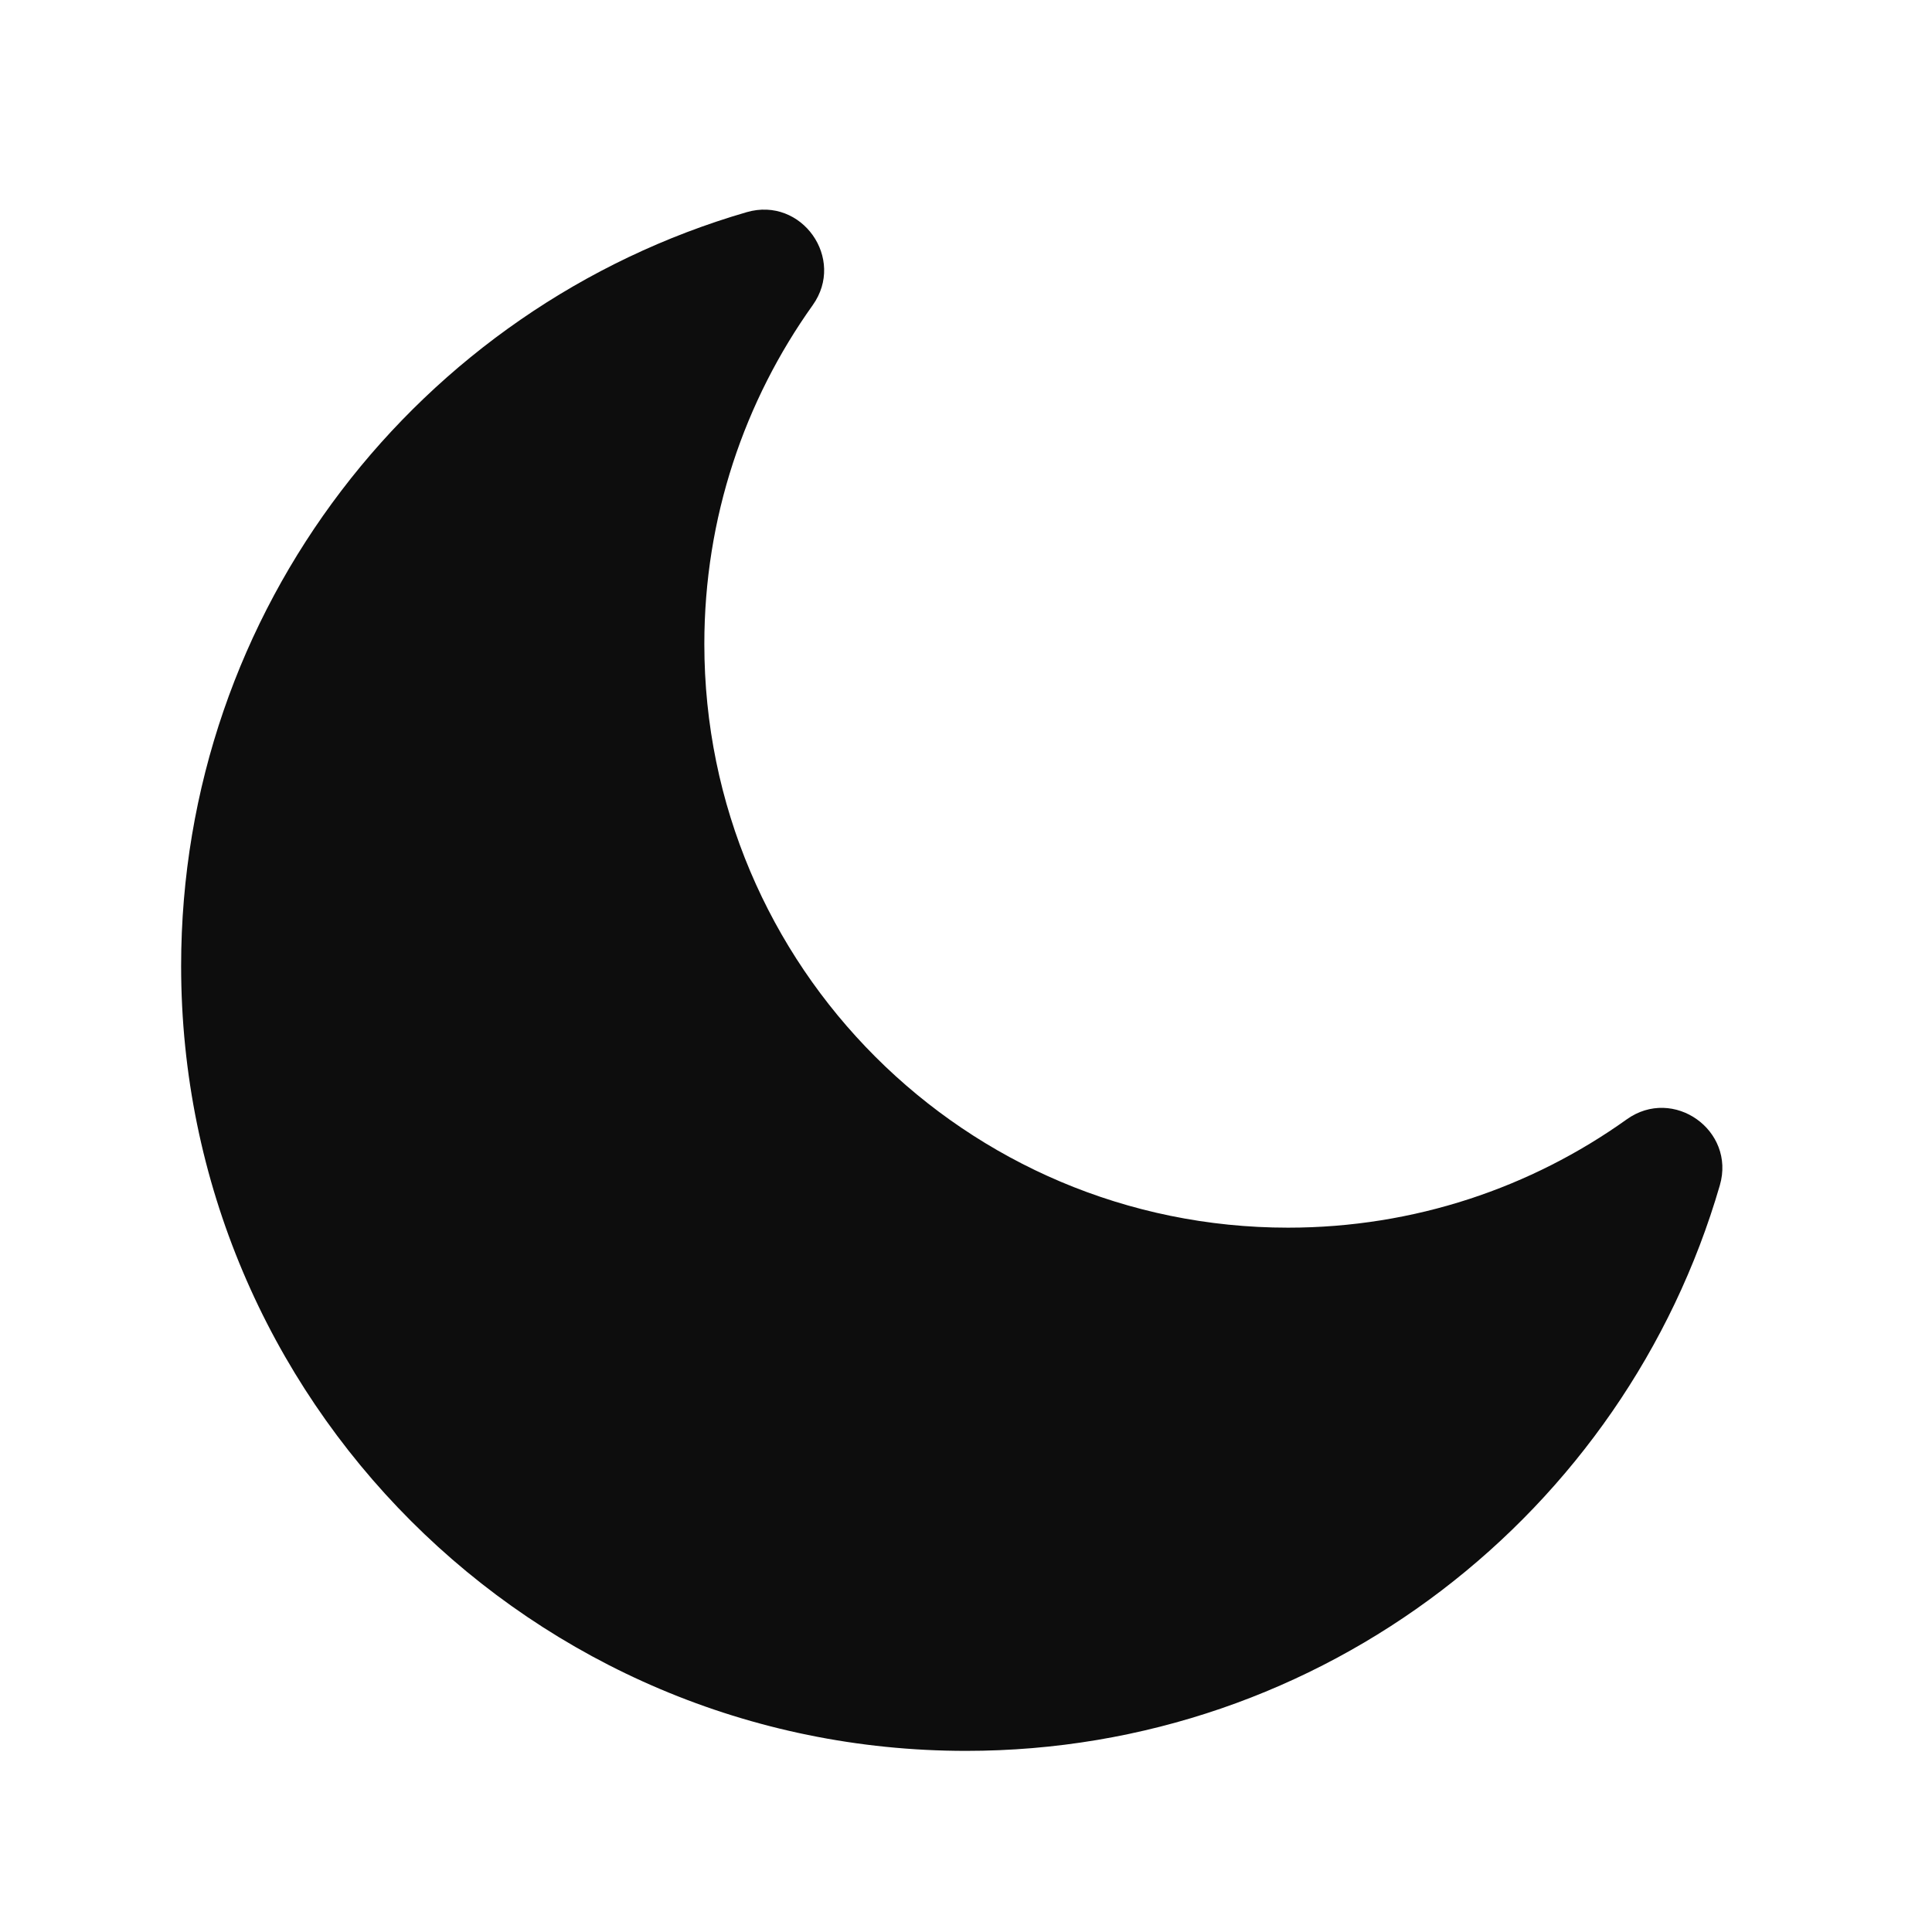 <svg width="16" height="16" viewBox="0 0 16 16" fill="none" xmlns="http://www.w3.org/2000/svg">
<path d="M6.73 2.528V2.528C7.006 2.142 6.639 1.625 6.184 1.757V1.757C3.478 2.543 1.5 5.04 1.5 8C1.5 11.59 4.41 14.5 8 14.5C10.96 14.5 13.457 12.522 14.243 9.816V9.816C14.375 9.361 13.858 8.994 13.472 9.27V9.27C12.681 9.835 11.713 10.167 10.667 10.167C7.997 10.167 5.833 8.003 5.833 5.333C5.833 4.287 6.166 3.319 6.73 2.528Z" fill="#0D0D0D"/>
</svg>
